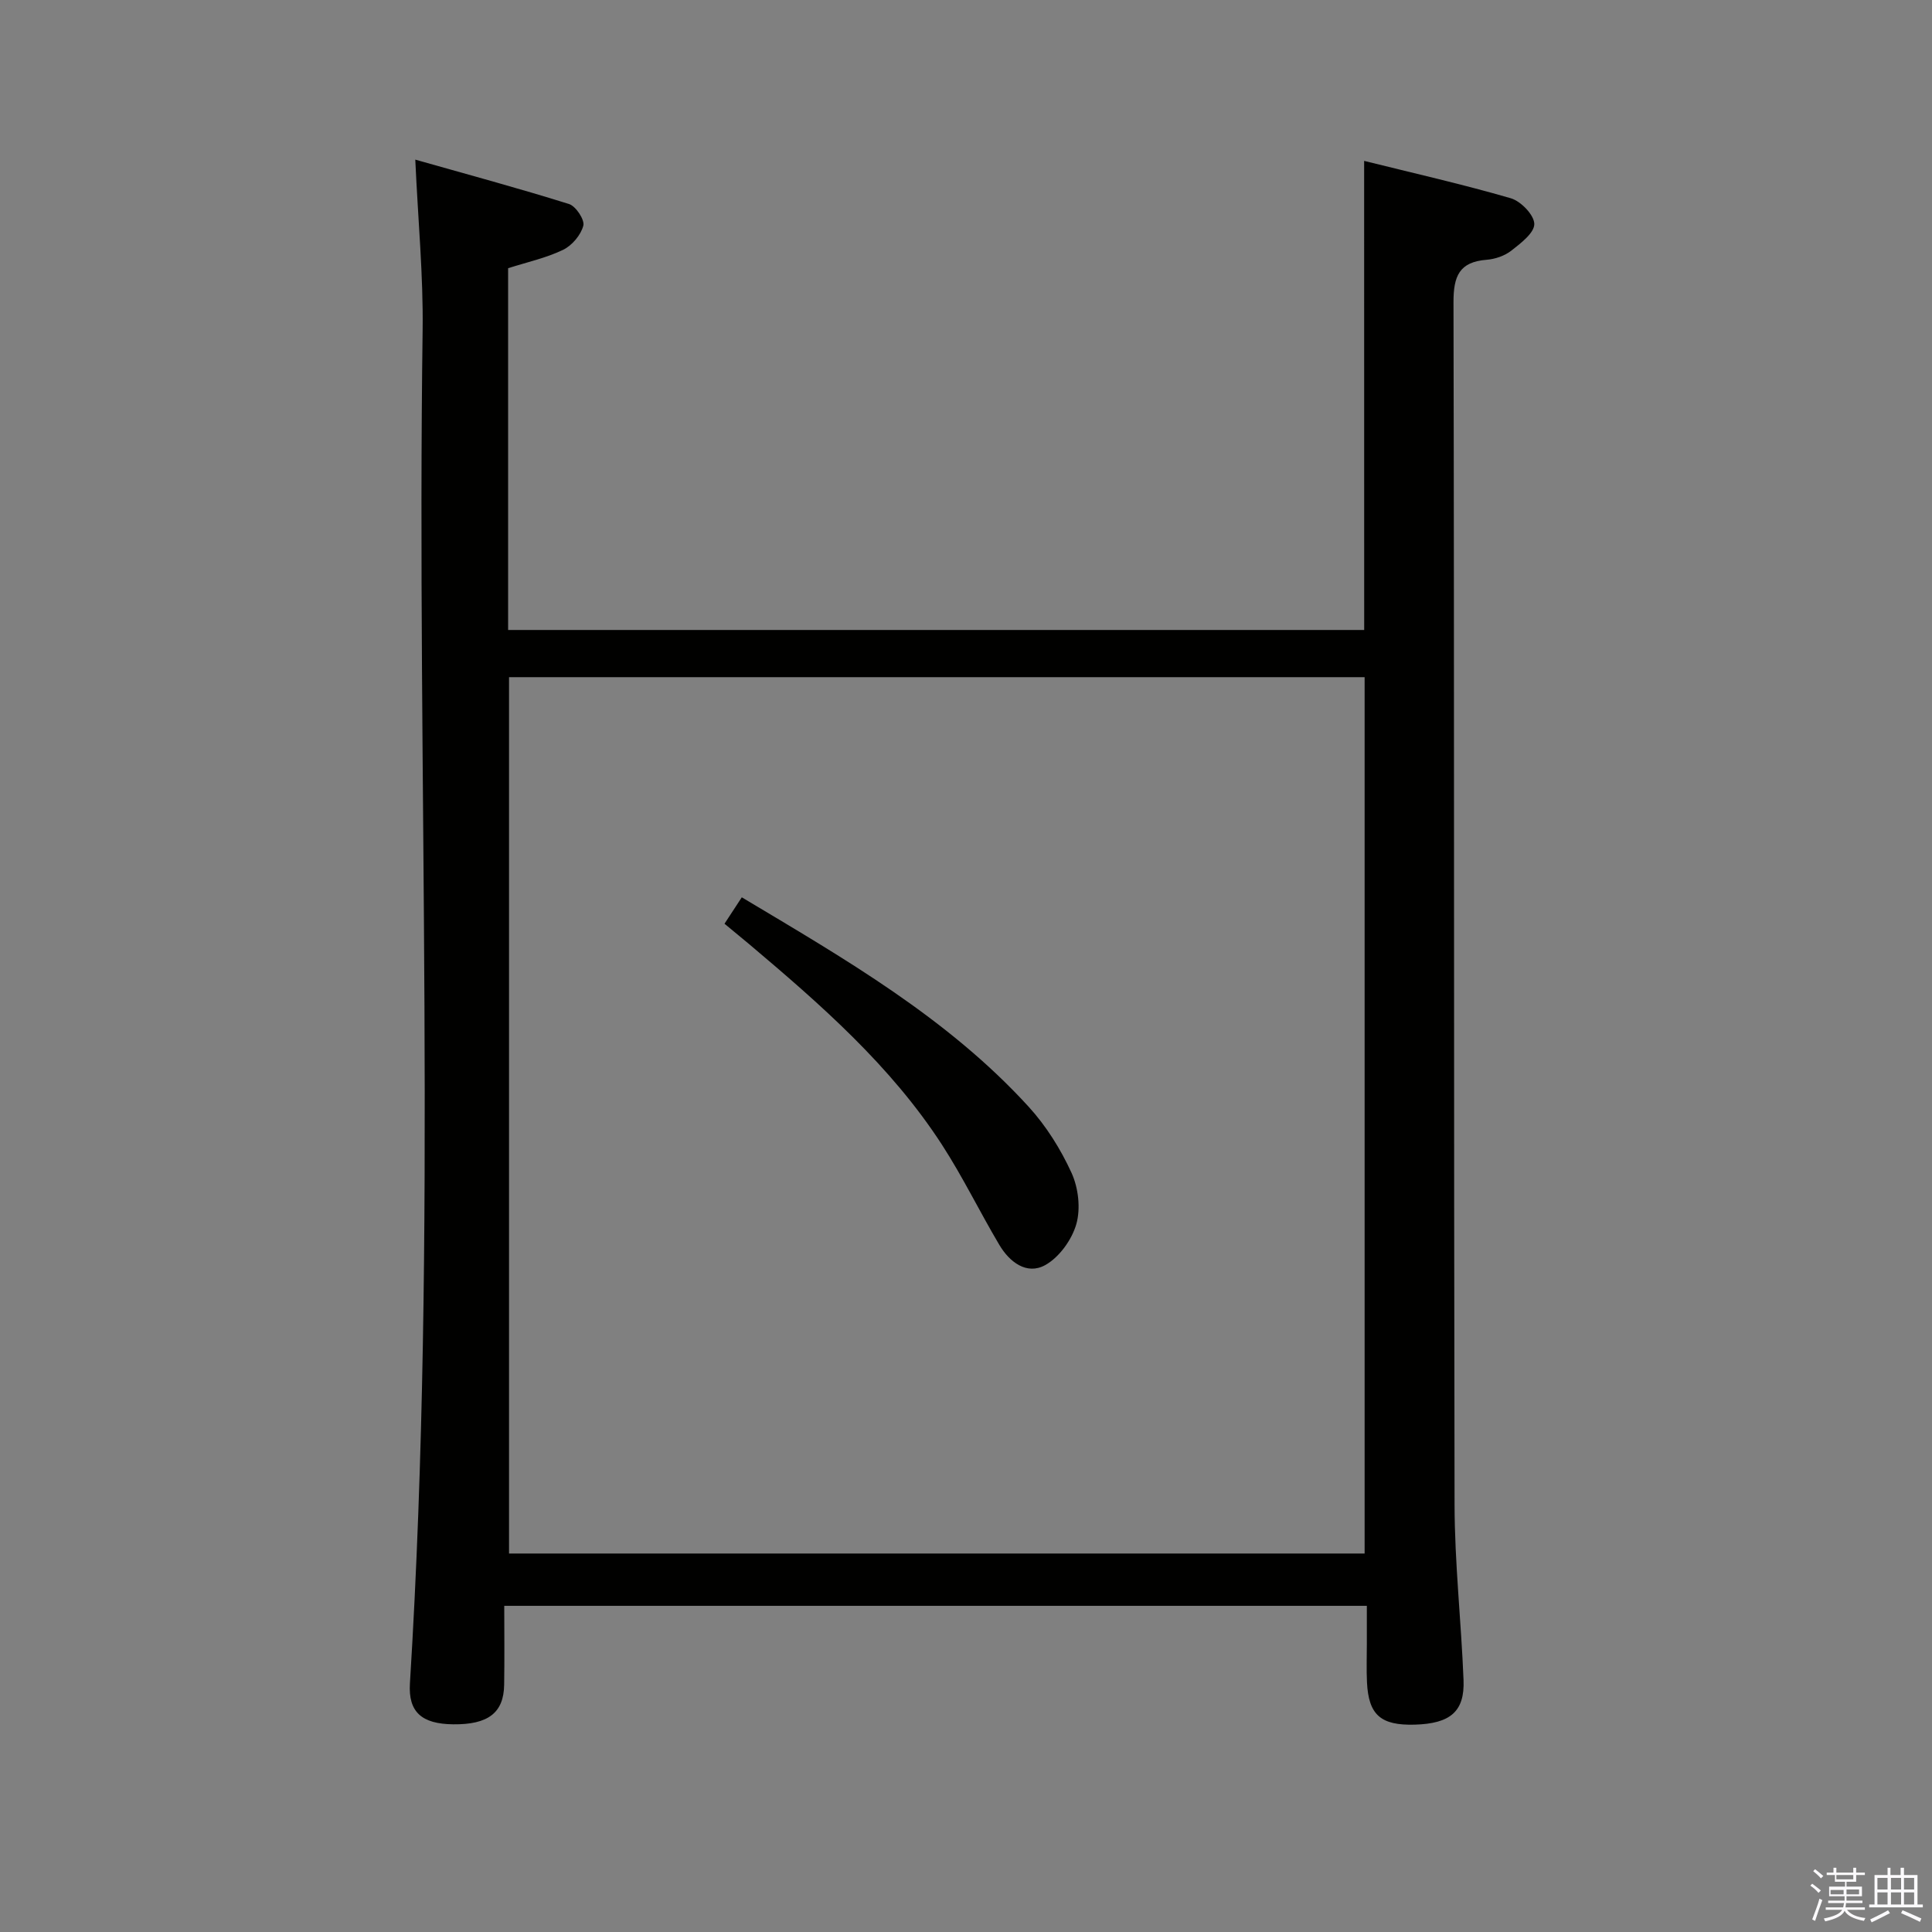 <svg enable-background="new 0 0 400 400" viewBox="0 0 400 400" xmlns="http://www.w3.org/2000/svg"><rect x="0" y="0" width="400" height="400" fill="#808080" stroke="none"/><path d="m374.8 390.4.4-.4c.7.5 1.3 1 1.8 1.4l-.5.5c-.5-.6-1.1-1.1-1.7-1.5zm1 7.3-.6-.3c.5-1.4 1.1-2.8 1.5-4.3.2.1.4.2.6.3-.5 1.3-1 2.8-1.5 4.3zm-.4-10.3.4-.4c.4.3 1 .8 1.7 1.4l-.5.5c-.4-.5-1-1-1.6-1.5zm2.5.3h1.7v-1h.6v1h3.5v-1h.6v1h1.8v.5h-1.8v1.4h-2v1h3.2v2h-3.2v.9h3.3v.5h-3.4c0 .3-.1.6-.1.9h4v.5h-3.7c.7.9 1.9 1.5 3.8 1.7-.1.2-.2.4-.3.6-2.1-.4-3.5-1.1-4-2.1-.4 1-1.8 1.7-4 2.2-.1-.2-.2-.4-.3-.6 2.1-.4 3.4-1 3.8-1.8h-3.4v-.5h3.6c.1-.3.1-.6.2-.9h-3.3v-.5h3.4c0-.3 0-.6 0-.9h-3.2v-2h3.3v-1h-2.1v-1.4h-1.7v-.5zm1.1 3.5v1h2.7c0-.3 0-.4 0-.4 0-.2 0-.2 0-.2 0-.1 0-.2 0-.3h-2.7zm1.2-3v.9h3.5v-.9zm4.7 3h-2.6v.6.4h2.6z" fill="#fbfafc"/><path d="m393.6 386.7h.6v1.5h2.8v6.1h1.1v.6h-11.1v-.6h1.1v-6.1h2.7v-1.5h.6v1.5h2.1v-1.5zm-2.7 8.8.4.6c-1.2.6-2.5 1.3-3.8 1.9-.1-.2-.2-.4-.3-.6 1.2-.6 2.5-1.2 3.7-1.9zm-2.2-6.7v2.4h2.1v-2.4zm0 3v2.5h2.1v-2.5zm2.8-3v2.4h2.1v-2.4zm0 3v2.5h2.1v-2.5zm6 6.1c-1.4-.7-2.7-1.3-3.9-1.8l.3-.6c1.5.6 2.7 1.2 3.9 1.7zm-1.2-9.1h-2.1v2.4h2.1zm-2.1 3v2.5h2.1v-2.5z" fill="#fbfafc"/><g fill="#010100"><path d="m282.43 33.31c10.25 2.55 20.4 4.84 30.37 7.74 2.09.61 4.84 3.47 4.86 5.32s-2.8 3.99-4.75 5.52c-1.37 1.07-3.33 1.75-5.09 1.89-5.7.44-6.9 3.38-6.89 8.81.18 82.97.05 165.94.22 248.91.02 12.11 1.38 24.22 1.86 36.33.26 6.53-2.74 9.03-10.11 9.24-7.02.19-9.55-2-9.88-8.75-.13-2.66-.03-5.33-.03-8 0-2.49 0-4.97 0-7.85-59.53 0-118.72 0-178.59 0 0 5.45.07 10.91-.02 16.36-.09 5.8-3.33 8.25-10.55 8.17-6.5-.07-9.33-2.52-8.96-8.47 5.79-93.35 1.36-186.8 2.63-280.19.15-11.26-.94-22.53-1.52-35.29 10.81 3.06 21.38 5.92 31.83 9.19 1.41.44 3.28 3.28 2.96 4.48-.51 1.95-2.35 4.12-4.2 5.01-3.53 1.7-7.47 2.55-11.37 3.8v74.9h177.24c-.01-32.15-.01-64.18-.01-97.12zm-177.04 106.89v181.44h177.14c0-60.63 0-120.97 0-181.44-59.18 0-117.96 0-177.14 0z"/><path d="m150 191.25c1.26-1.93 2.33-3.56 3.58-5.47 21.26 12.71 42.6 24.96 59.4 43.37 3.63 3.98 6.63 8.78 8.87 13.68 1.42 3.11 1.91 7.38.99 10.61-.93 3.25-3.55 6.89-6.45 8.49-3.82 2.11-7.4-.65-9.5-4.21-4.06-6.84-7.55-14.05-11.87-20.72-10.62-16.38-25.16-29.07-39.92-41.53-1.53-1.28-3.07-2.54-5.1-4.22z"/></g></svg>